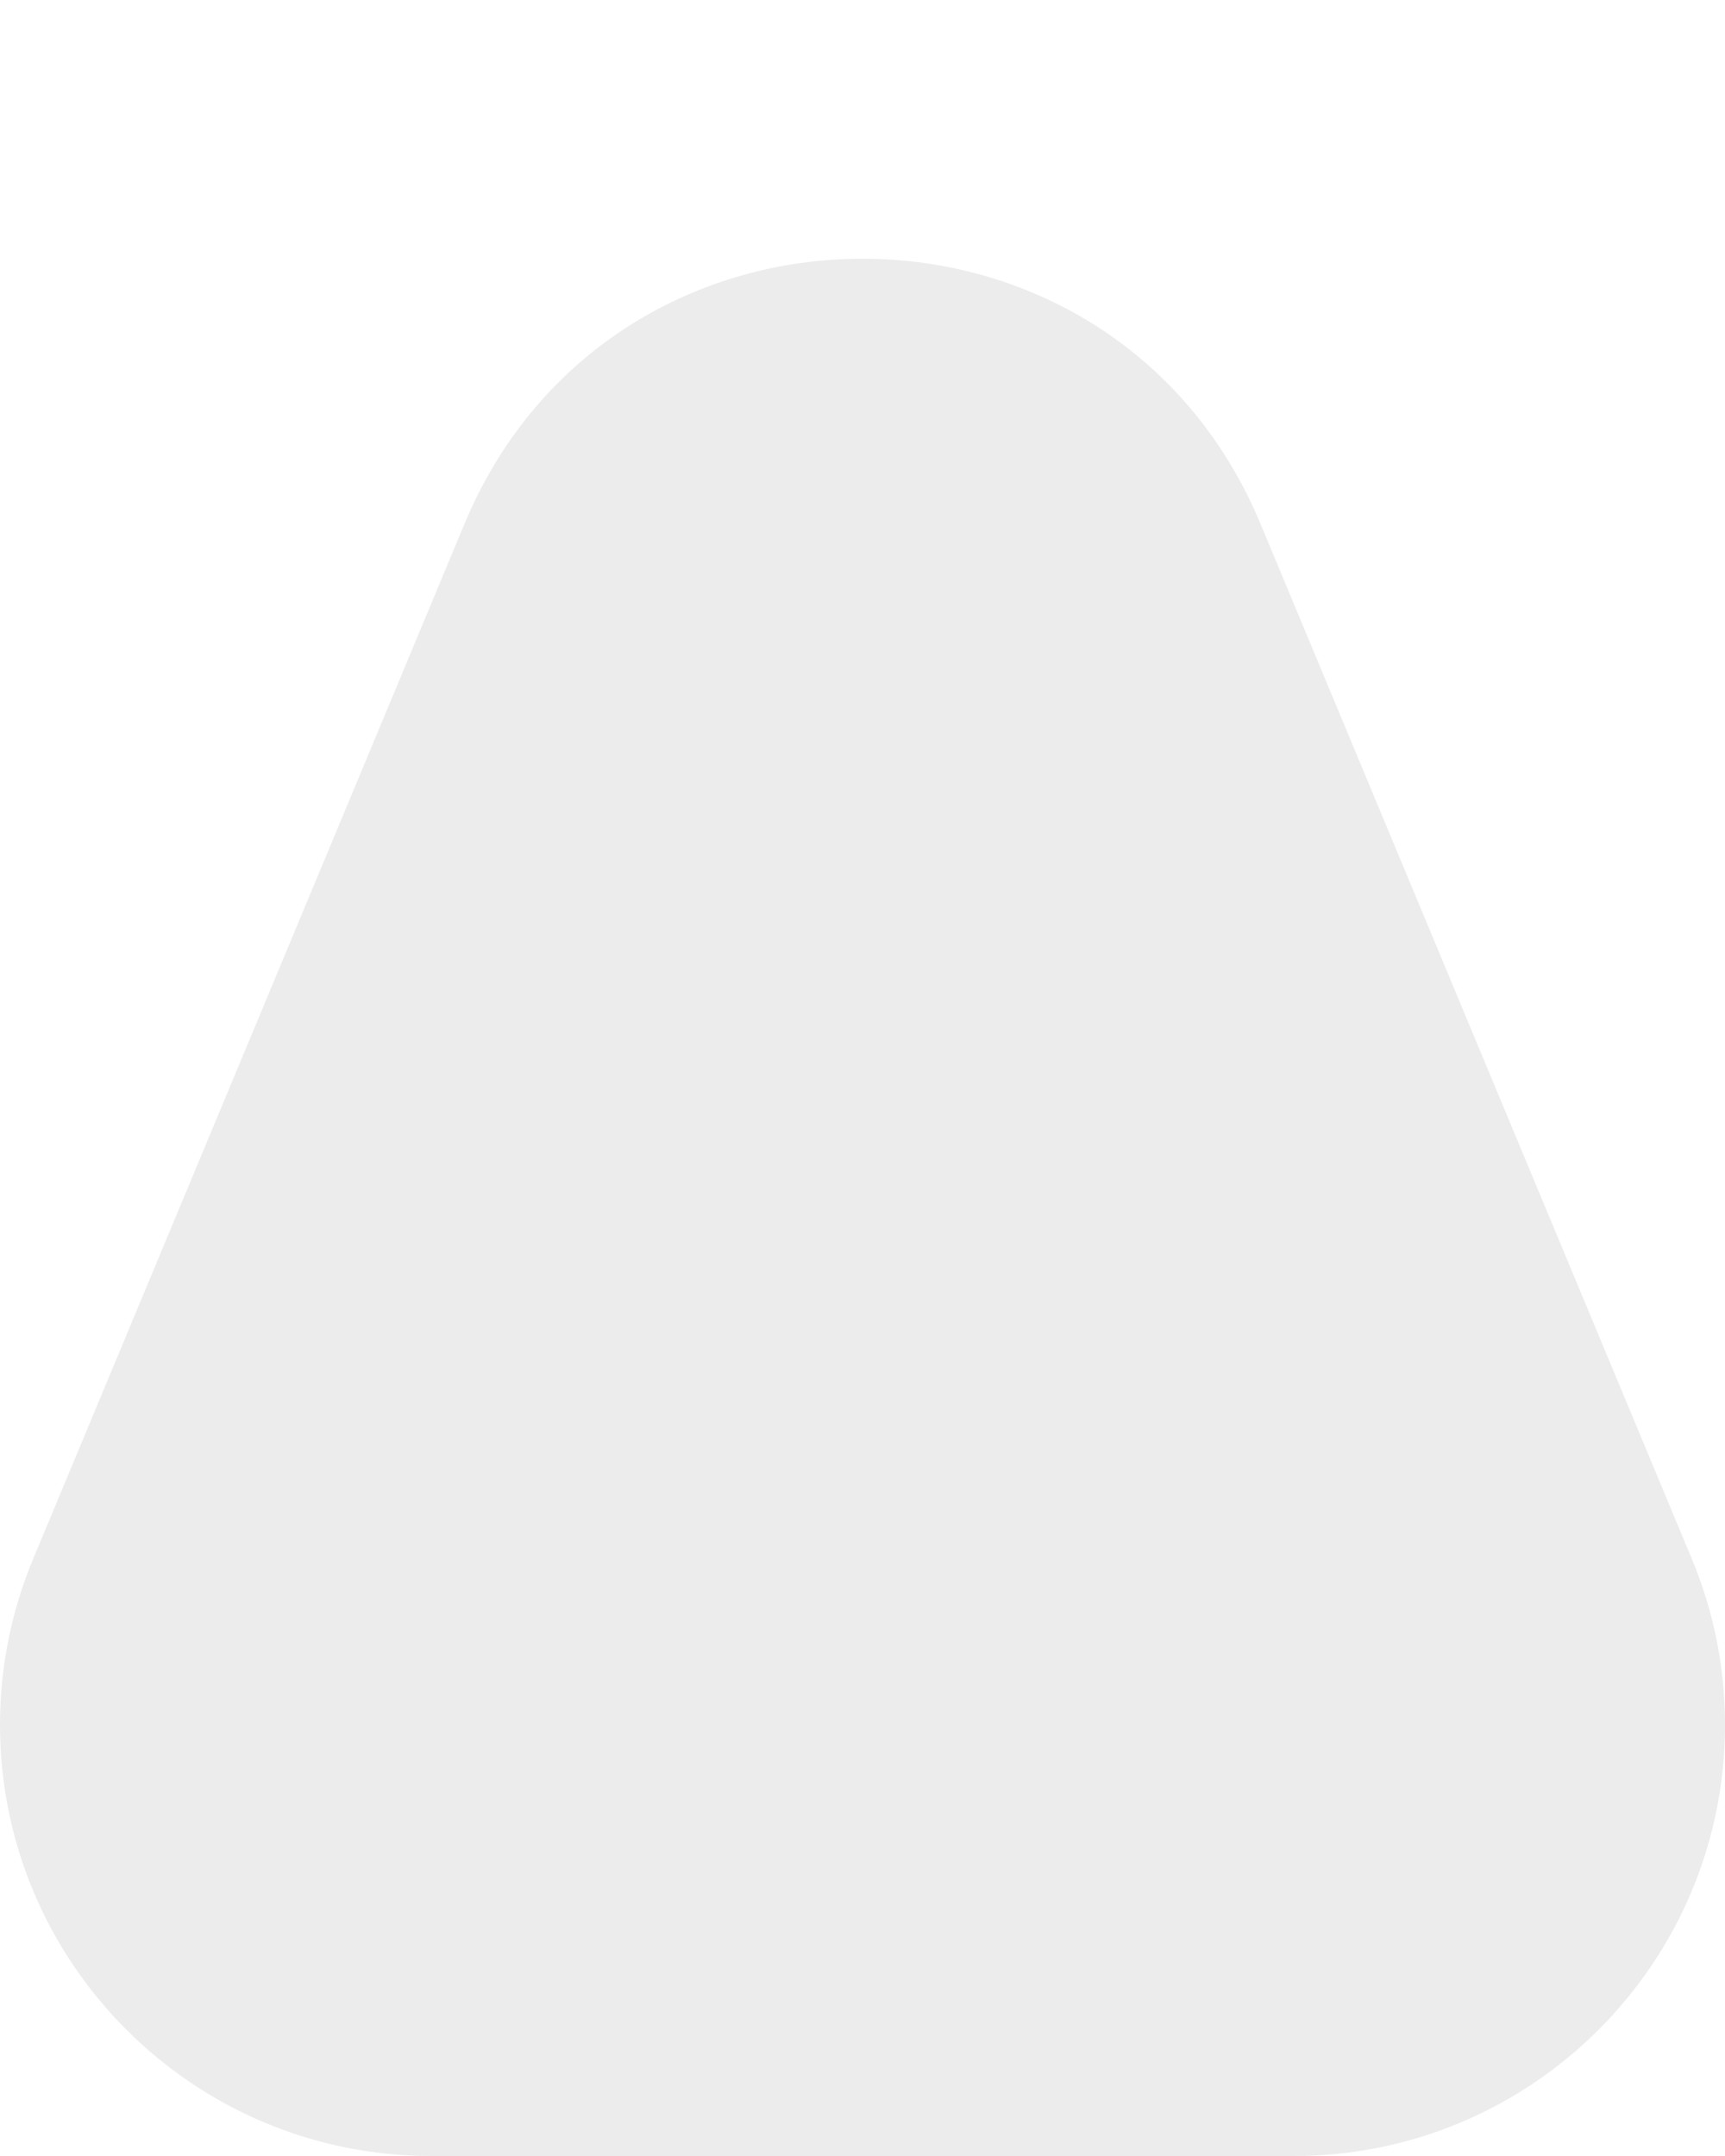 <svg width="4" height="5" viewBox="0 0 4 5" fill="#D9D9D9" opacity="0.5" xmlns="http://www.w3.org/2000/svg">
    <path d="M1 5H3C3.552 5 4 4.552 4 4C4 3.868 3.974 3.737 3.923 3.615L2.923 1.215C2.581 0.395 1.419 0.395 1.077 1.215L0.077 3.615C0.026 3.737 0 3.868 0 4C0 4.552 0.448 5 1 5Z" />
</svg>
